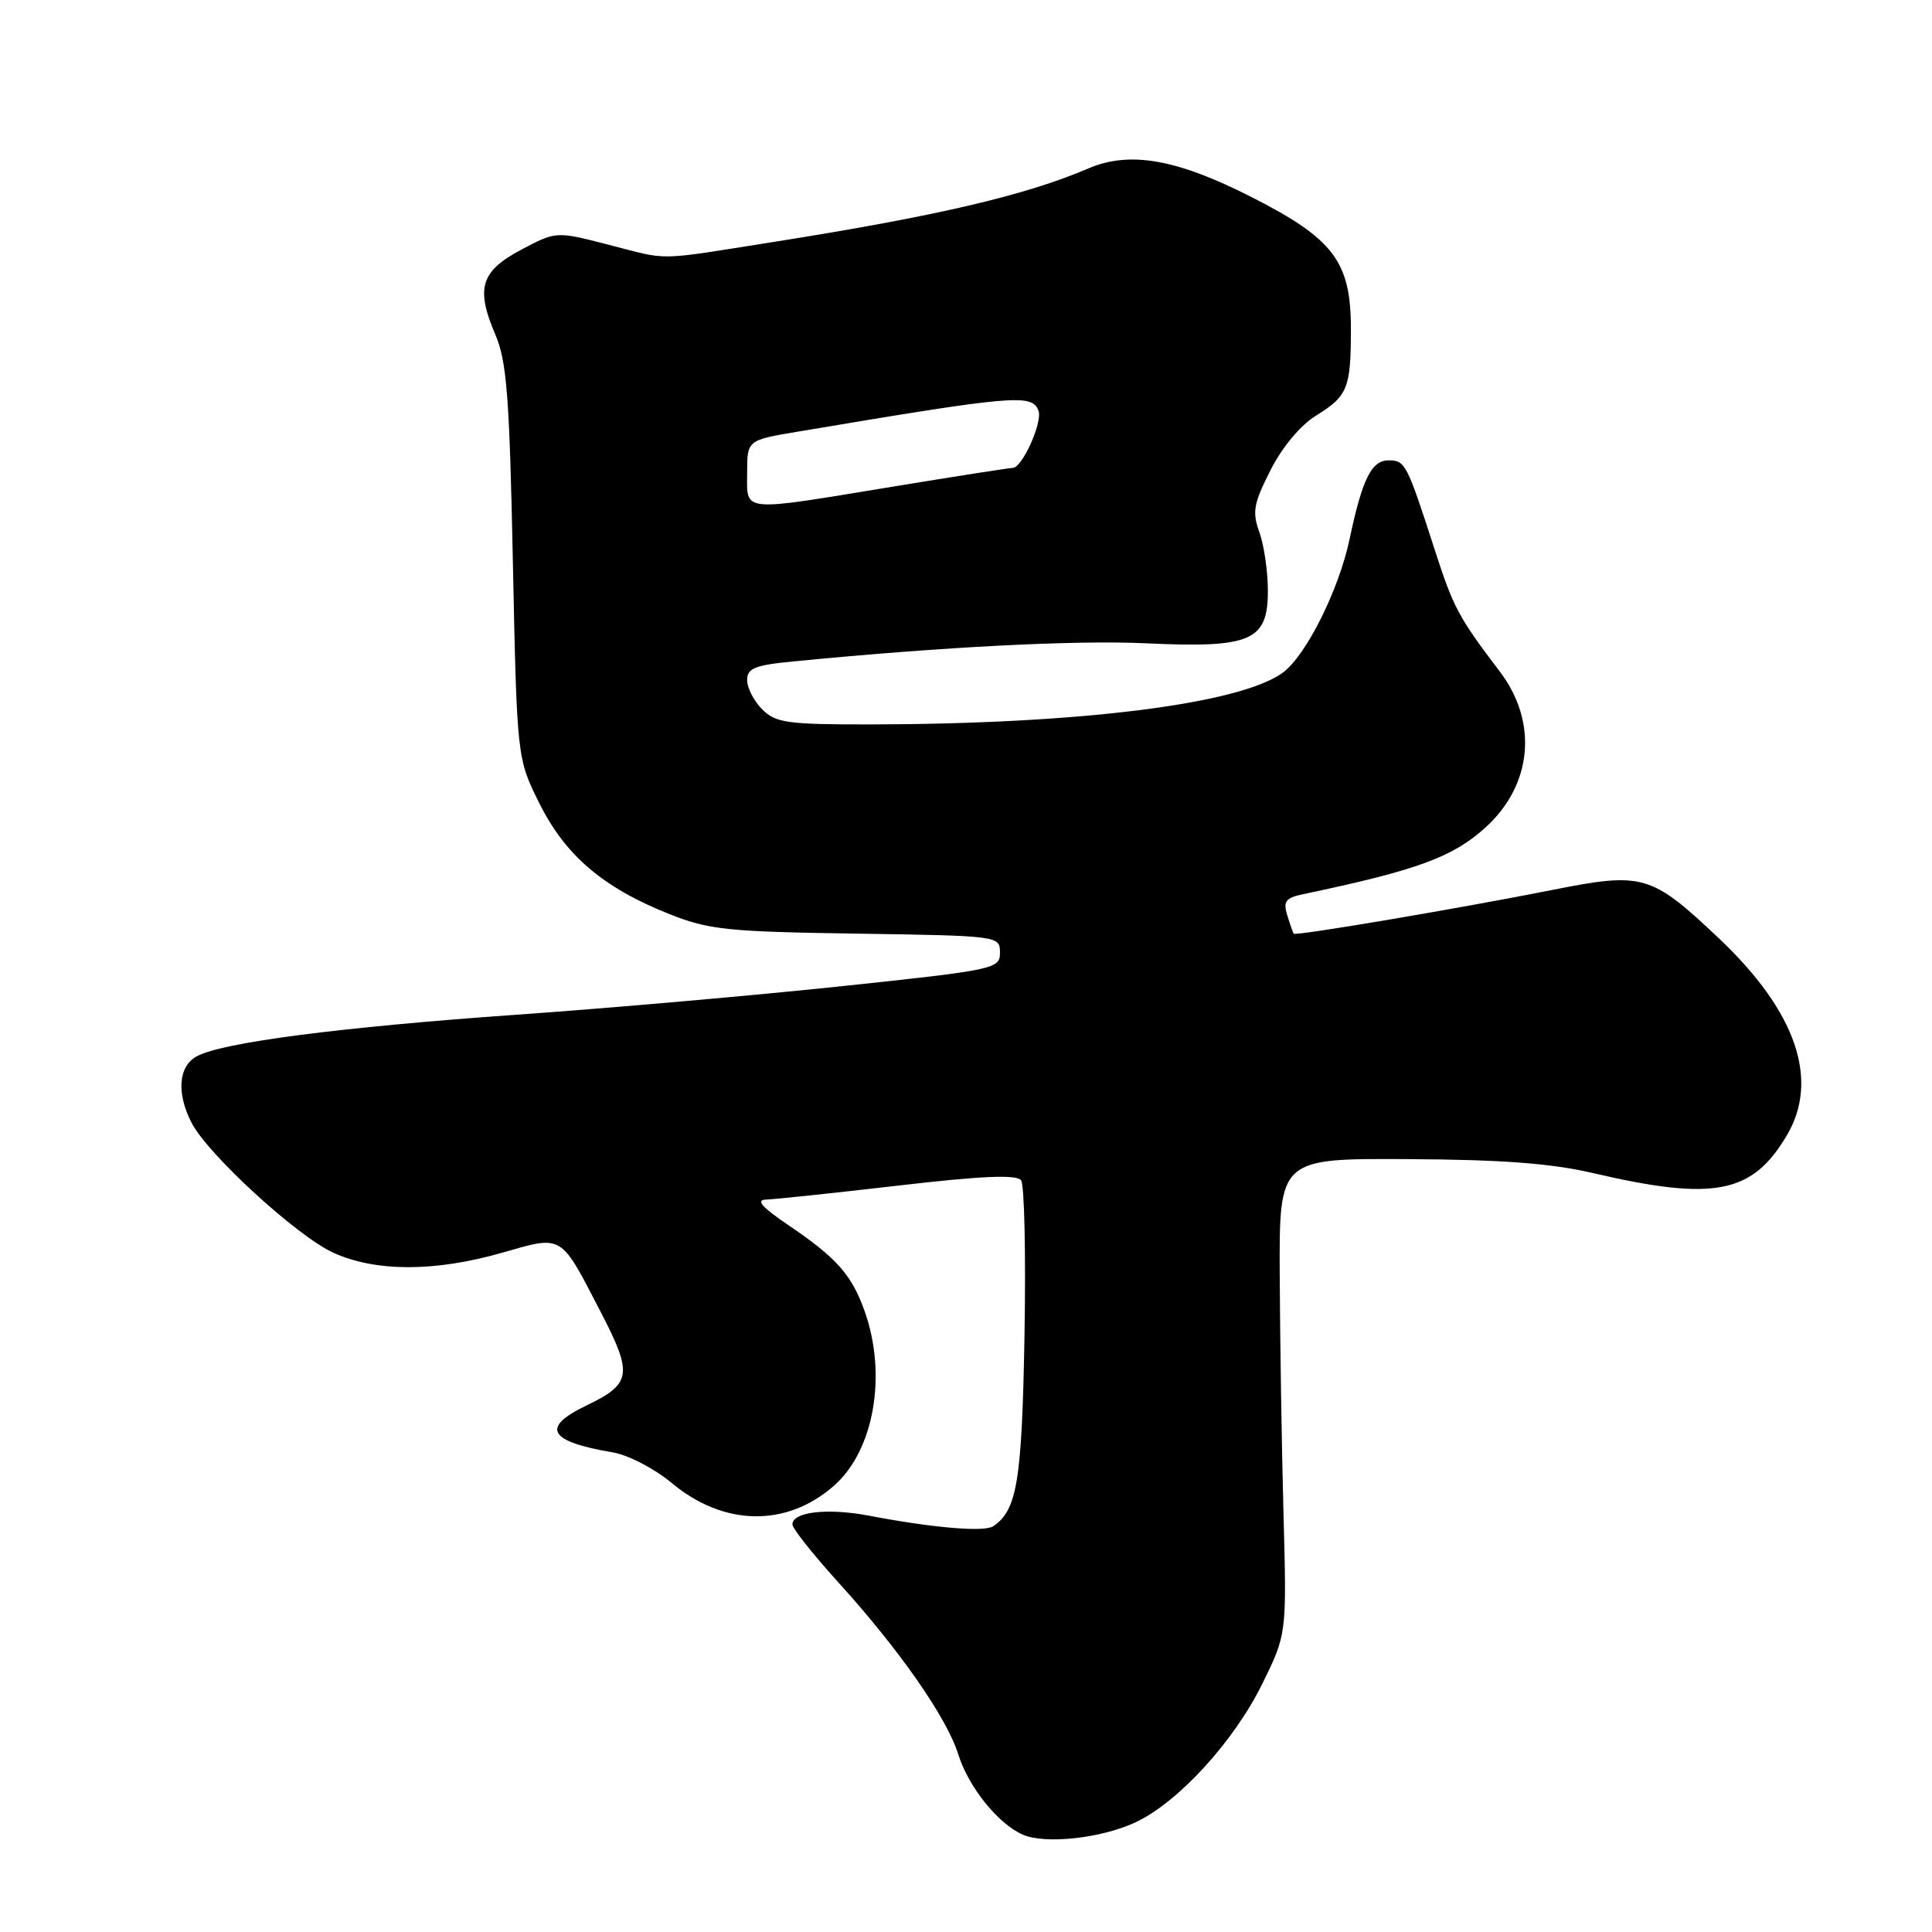 <?xml version="1.0" encoding="UTF-8" standalone="no"?>
<!DOCTYPE svg PUBLIC "-//W3C//DTD SVG 1.1//EN" "http://www.w3.org/Graphics/SVG/1.1/DTD/svg11.dtd" >
<svg xmlns="http://www.w3.org/2000/svg" xmlns:xlink="http://www.w3.org/1999/xlink" version="1.1" viewBox="0 0 256 256">
 <g >
 <path fill="currentColor"
d=" M 150.50 241.45 C 156.18 238.76 163.52 230.73 167.28 223.07 C 170.50 216.52 170.50 216.52 170.07 200.51 C 169.83 191.71 169.61 177.53 169.57 169.00 C 169.50 153.50 169.50 153.50 186.50 153.59 C 198.91 153.65 205.53 154.15 211.00 155.42 C 227.14 159.19 232.20 158.20 236.79 150.40 C 241.11 143.05 237.98 134.00 227.79 124.36 C 218.78 115.84 217.72 115.53 205.70 117.92 C 193.42 120.36 171.69 124.04 171.43 123.72 C 171.33 123.60 170.94 122.50 170.57 121.28 C 170.00 119.43 170.34 118.97 172.69 118.48 C 187.79 115.31 192.51 113.58 196.85 109.63 C 203.05 103.99 203.81 95.69 198.75 89.01 C 193.25 81.77 192.58 80.50 190.12 72.88 C 186.41 61.40 186.20 61.00 184.00 61.00 C 181.73 61.00 180.52 63.44 178.82 71.46 C 177.40 78.19 173.05 86.88 169.98 89.13 C 164.29 93.29 143.07 95.95 115.25 95.99 C 104.32 96.00 102.78 95.78 101.00 94.00 C 99.90 92.90 99.00 91.15 99.00 90.12 C 99.00 88.54 100.01 88.13 105.25 87.63 C 125.14 85.69 142.49 84.81 151.85 85.24 C 165.77 85.89 168.00 84.93 168.00 78.30 C 168.00 75.74 167.49 72.24 166.88 70.53 C 165.90 67.84 166.10 66.74 168.34 62.32 C 169.89 59.25 172.30 56.36 174.37 55.08 C 178.59 52.47 179.00 51.45 179.00 43.57 C 179.00 34.68 176.73 31.66 165.91 26.15 C 155.94 21.07 149.70 19.97 144.21 22.32 C 135.90 25.89 124.11 28.64 102.50 32.06 C 86.59 34.57 88.82 34.53 80.60 32.42 C 73.70 30.64 73.70 30.64 69.10 33.07 C 63.70 35.92 63.00 38.19 65.63 44.32 C 67.15 47.85 67.51 52.54 67.96 74.50 C 68.50 100.50 68.50 100.50 71.50 106.50 C 74.94 113.39 79.96 117.65 88.72 121.13 C 93.92 123.20 96.42 123.46 113.50 123.71 C 132.39 124.00 132.50 124.01 132.50 126.23 C 132.50 128.38 131.87 128.52 111.50 130.68 C 99.95 131.90 80.60 133.60 68.50 134.45 C 45.03 136.11 29.52 138.12 26.10 139.95 C 23.64 141.26 23.35 144.85 25.40 148.80 C 27.58 153.01 39.39 163.82 44.18 166.00 C 49.78 168.54 57.61 168.54 66.47 166.01 C 74.65 163.67 74.18 163.39 79.59 173.83 C 83.89 182.13 83.70 183.36 77.66 186.26 C 71.62 189.16 72.69 191.01 81.20 192.45 C 83.24 192.79 86.73 194.60 89.00 196.50 C 95.89 202.25 104.20 202.40 110.50 196.87 C 115.83 192.19 117.58 182.17 114.55 173.68 C 112.85 168.92 110.83 166.65 104.51 162.37 C 100.94 159.95 100.09 158.99 101.51 158.95 C 102.61 158.92 110.47 158.09 119.00 157.10 C 130.16 155.80 134.72 155.61 135.30 156.40 C 135.74 157.01 135.94 166.28 135.75 177.00 C 135.41 196.24 134.77 200.12 131.60 202.24 C 130.41 203.03 123.67 202.46 115.17 200.84 C 109.66 199.79 105.00 200.32 105.00 202.00 C 105.00 202.53 107.75 205.99 111.10 209.69 C 119.23 218.66 125.46 227.60 126.99 232.50 C 128.33 236.78 132.24 241.65 135.50 243.09 C 138.48 244.41 145.96 243.59 150.50 241.45 Z  M 99.00 62.66 C 99.00 58.32 99.00 58.32 105.75 57.19 C 134.47 52.36 136.74 52.16 137.60 54.41 C 138.18 55.92 135.45 62.00 134.19 62.00 C 133.77 62.00 126.58 63.12 118.20 64.50 C 97.92 67.83 99.00 67.93 99.00 62.66 Z "/>
</g>
</svg>
